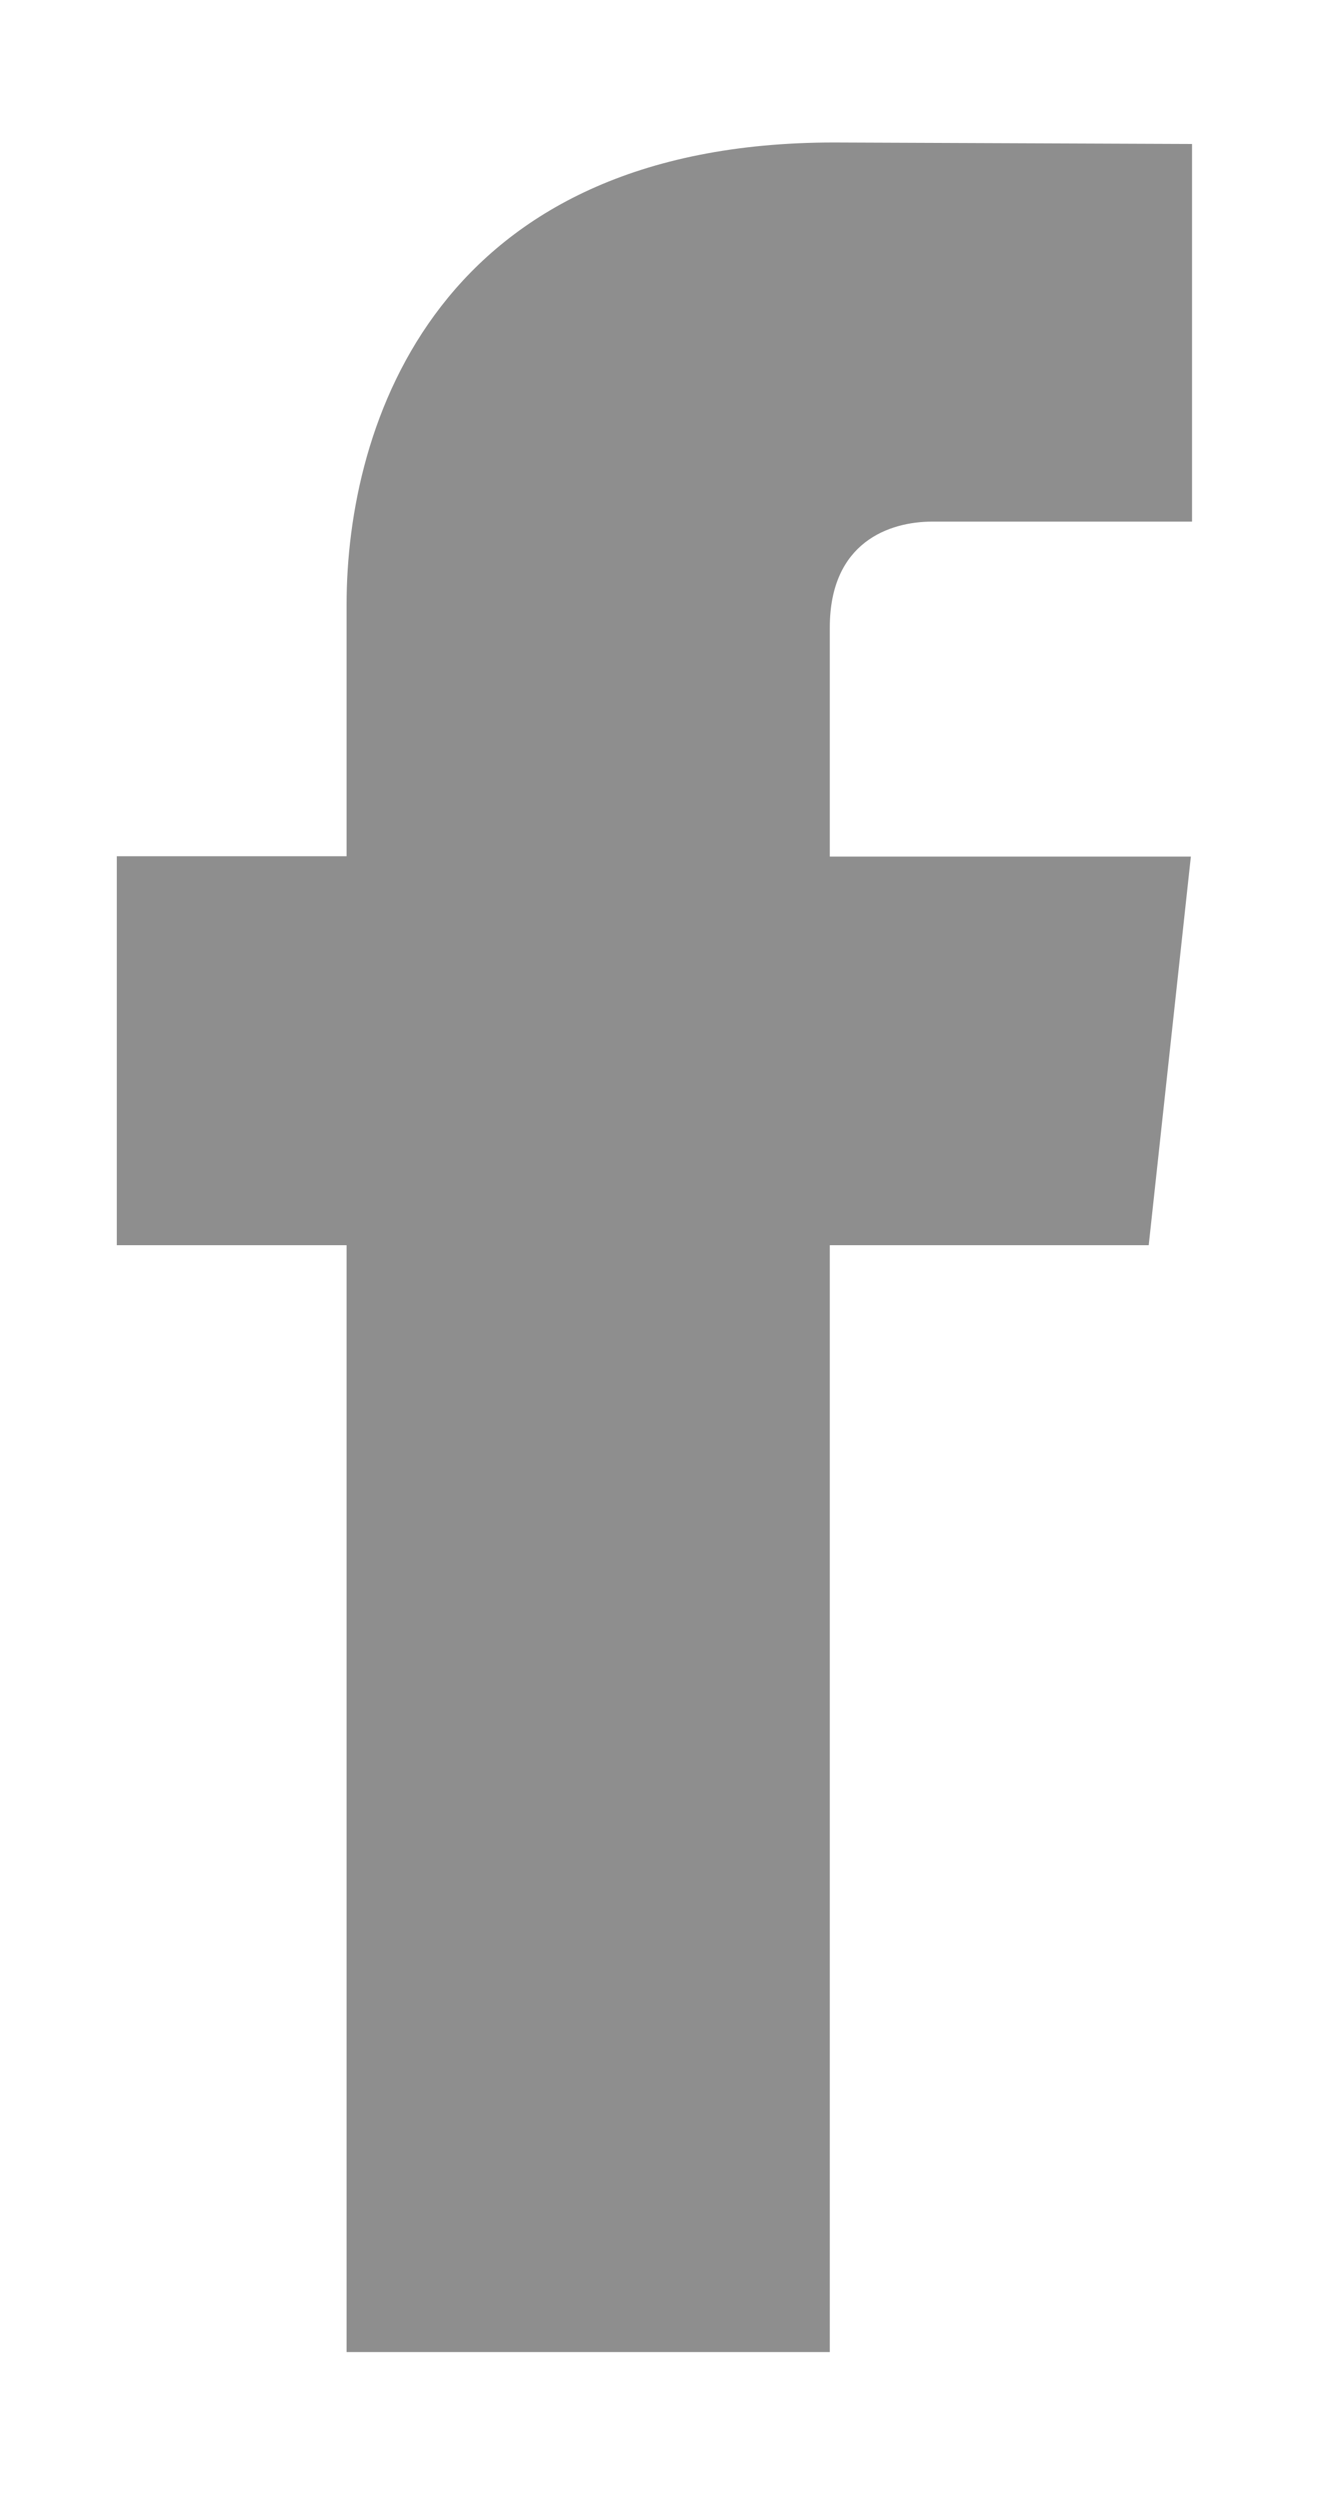 <svg width="8" height="15" viewBox="0 0 8 15" fill="none" xmlns="http://www.w3.org/2000/svg">
<path d="M6.894 7.472H4.98V14.114H2.08V7.472H0.701V5.138H2.08V3.627C2.08 2.547 2.622 0.855 5.006 0.855L7.154 0.864V3.13H5.595C5.34 3.13 4.98 3.251 4.98 3.766V5.14H7.147L6.894 7.472Z" fill="#8E8E8E"/>
</svg>
